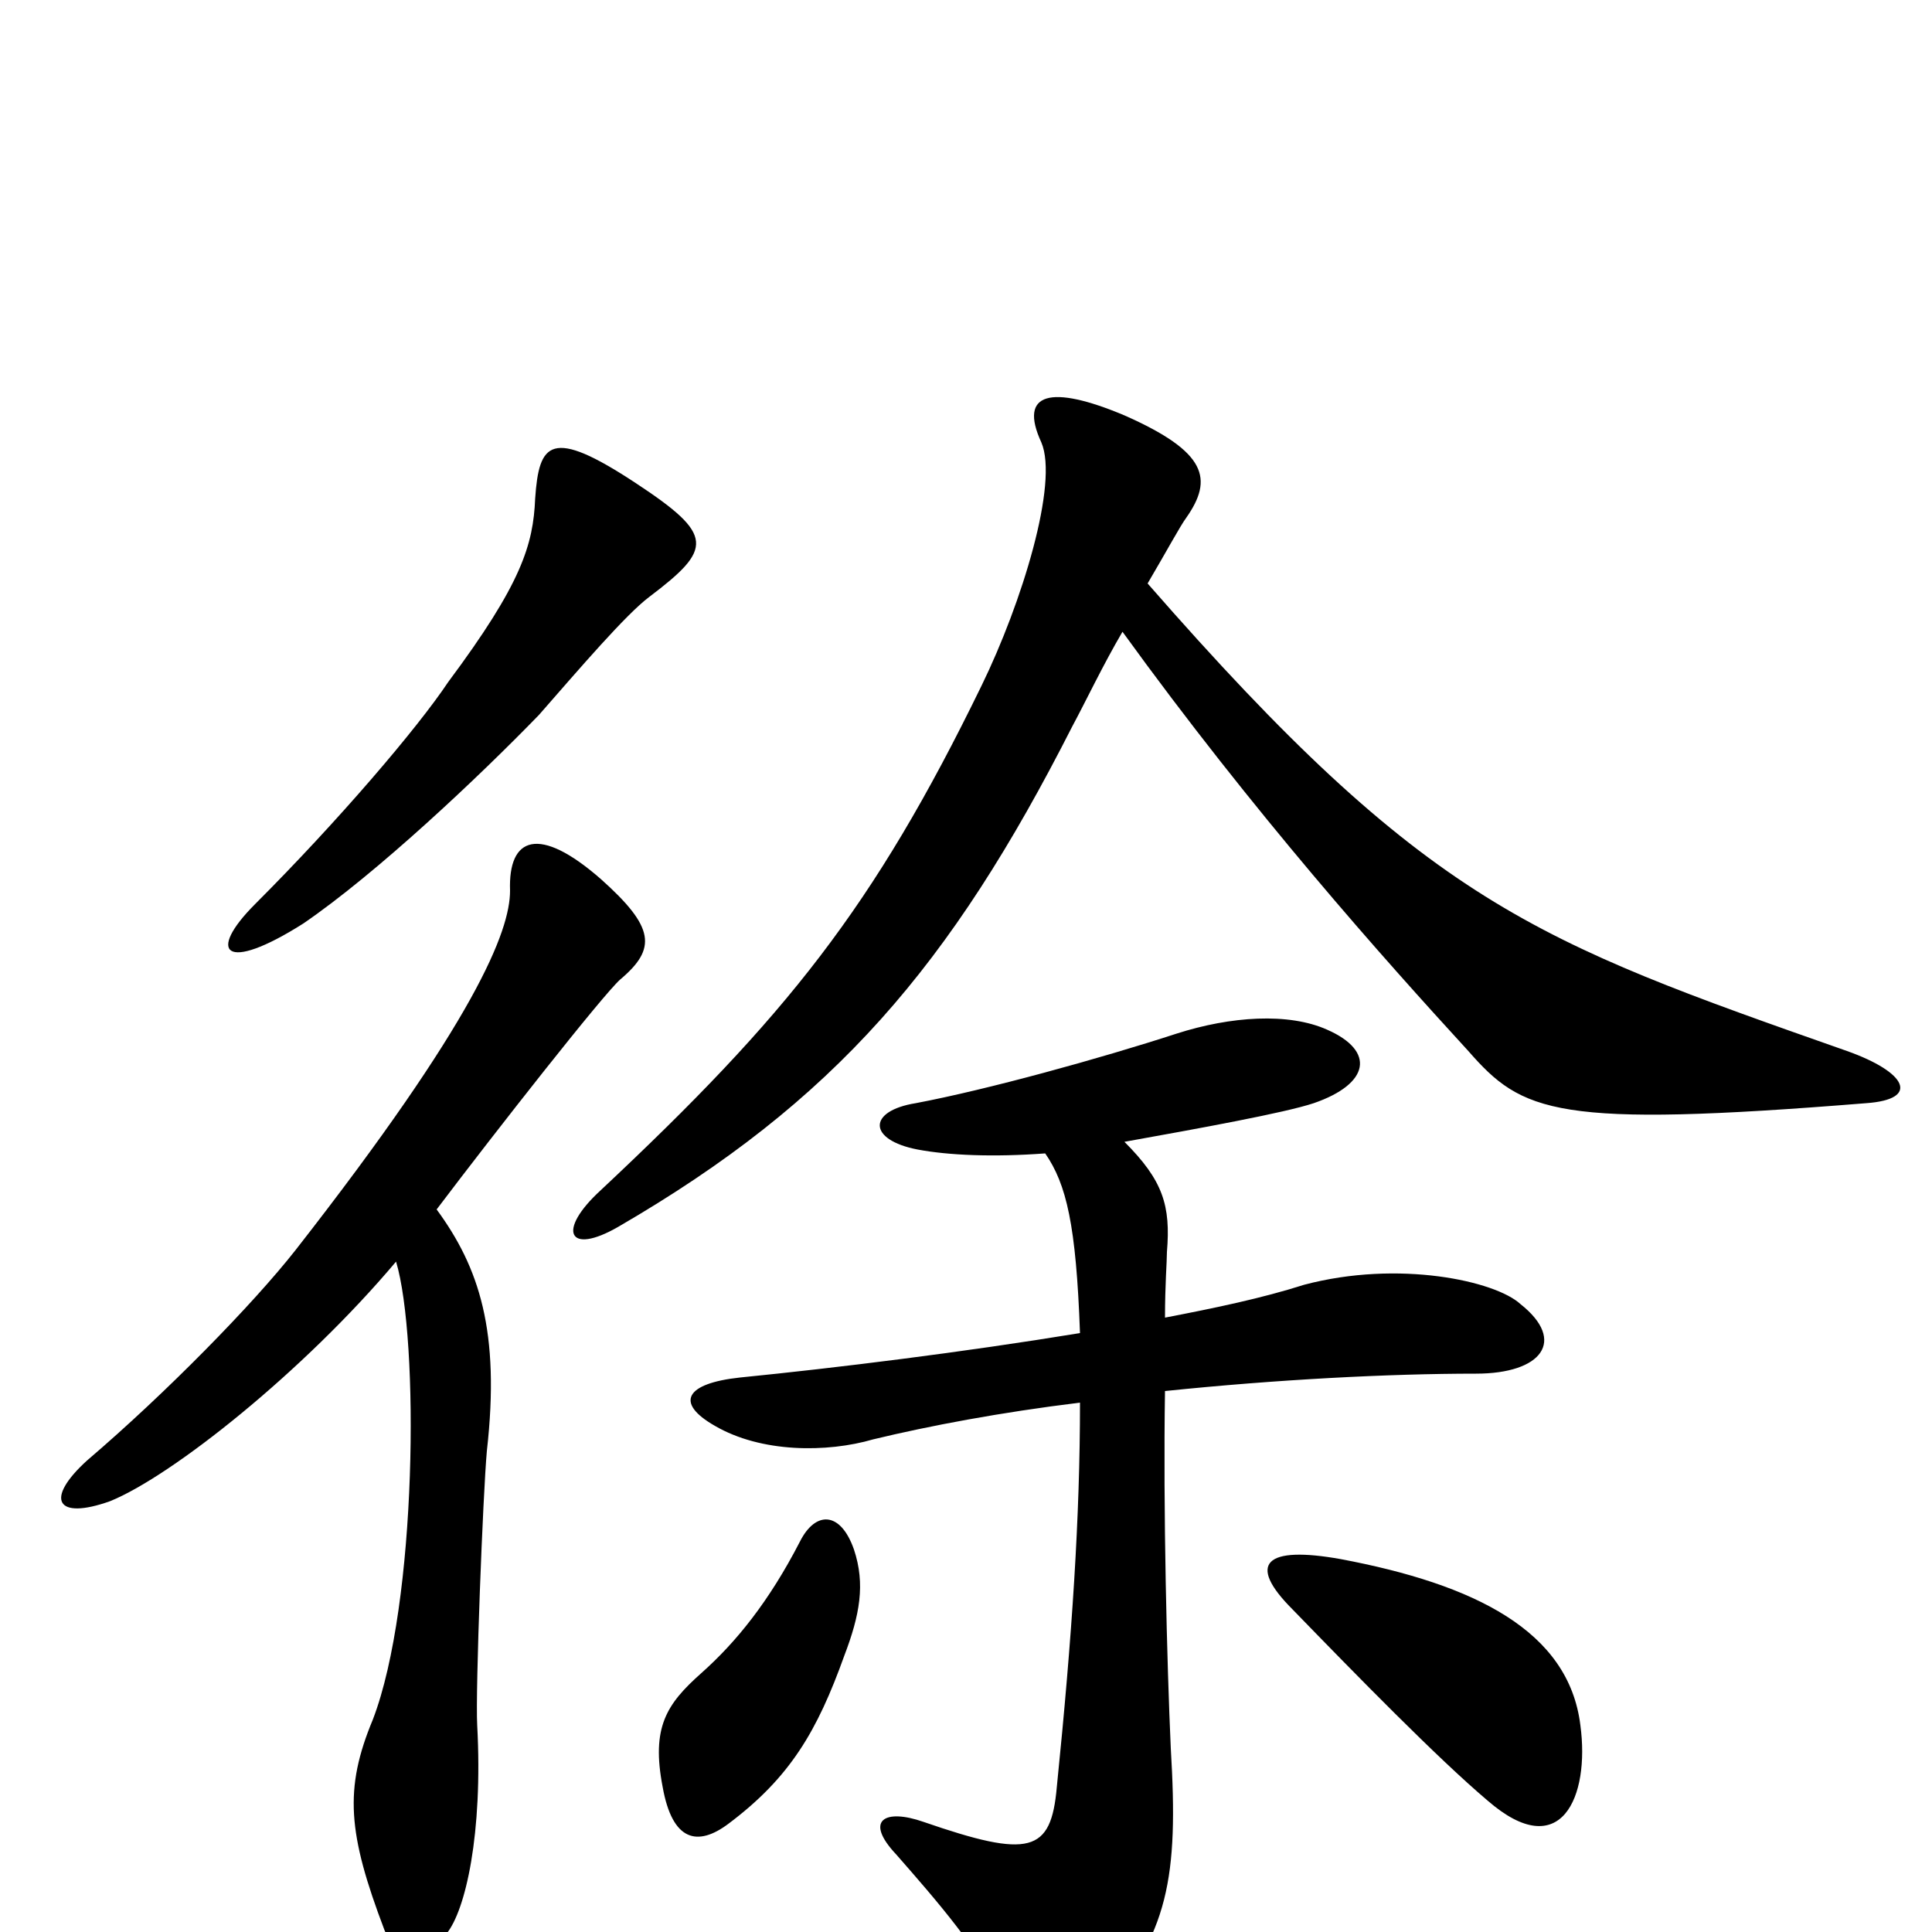 <svg xmlns="http://www.w3.org/2000/svg" viewBox="0 -1000 1000 1000">
	<path fill="#000000" d="M336 -691C369 -716 370 -723 329 -750C285 -779 279 -771 277 -742C276 -718 270 -698 232 -647C216 -623 175 -575 132 -532C107 -507 116 -496 157 -522C195 -548 248 -598 279 -630C300 -654 324 -682 336 -691ZM966 -429C994 -431 987 -445 956 -456C794 -513 739 -532 594 -698C604 -715 611 -728 614 -732C628 -752 625 -766 582 -785C544 -801 527 -797 539 -771C548 -750 529 -688 508 -645C452 -530 407 -474 311 -384C288 -363 294 -350 320 -365C432 -430 492 -500 555 -624C562 -637 571 -656 581 -673C649 -579 716 -504 760 -456C788 -424 805 -416 966 -429ZM321 -493C340 -509 339 -520 311 -545C279 -573 263 -567 264 -539C264 -518 246 -472 153 -353C131 -325 86 -279 45 -244C23 -224 29 -213 57 -223C89 -236 157 -290 205 -347C217 -307 216 -170 193 -110C178 -74 180 -51 199 -1C205 14 220 14 231 1C241 -11 250 -51 247 -107C246 -125 250 -227 252 -249C259 -311 248 -344 226 -374C257 -415 312 -485 321 -493ZM787 -325C774 -337 724 -348 675 -335C653 -328 629 -323 603 -318C603 -335 604 -347 604 -352C606 -376 602 -389 582 -409C621 -416 665 -424 680 -429C709 -439 712 -456 687 -467C667 -476 637 -474 609 -465C569 -452 511 -436 474 -429C449 -425 449 -410 475 -405C491 -402 514 -401 541 -403C552 -387 557 -366 559 -310C498 -300 433 -292 383 -287C355 -284 349 -274 370 -262C394 -248 428 -248 452 -255C481 -262 518 -269 559 -274C559 -215 555 -154 547 -75C544 -41 533 -38 478 -57C458 -64 447 -58 464 -40C485 -16 507 9 522 39C536 67 550 62 569 42C605 1 610 -28 606 -95C604 -139 602 -219 603 -280C661 -286 719 -289 764 -289C798 -289 811 -306 787 -325ZM442 -198C435 -218 422 -218 414 -202C398 -171 381 -150 363 -134C345 -118 337 -106 343 -75C348 -47 361 -44 377 -56C409 -80 423 -104 437 -143C445 -164 448 -180 442 -198ZM818 -107C812 -156 763 -180 694 -193C655 -200 645 -191 669 -167C702 -133 744 -90 770 -68C808 -35 823 -70 818 -107Z"/>
</svg>